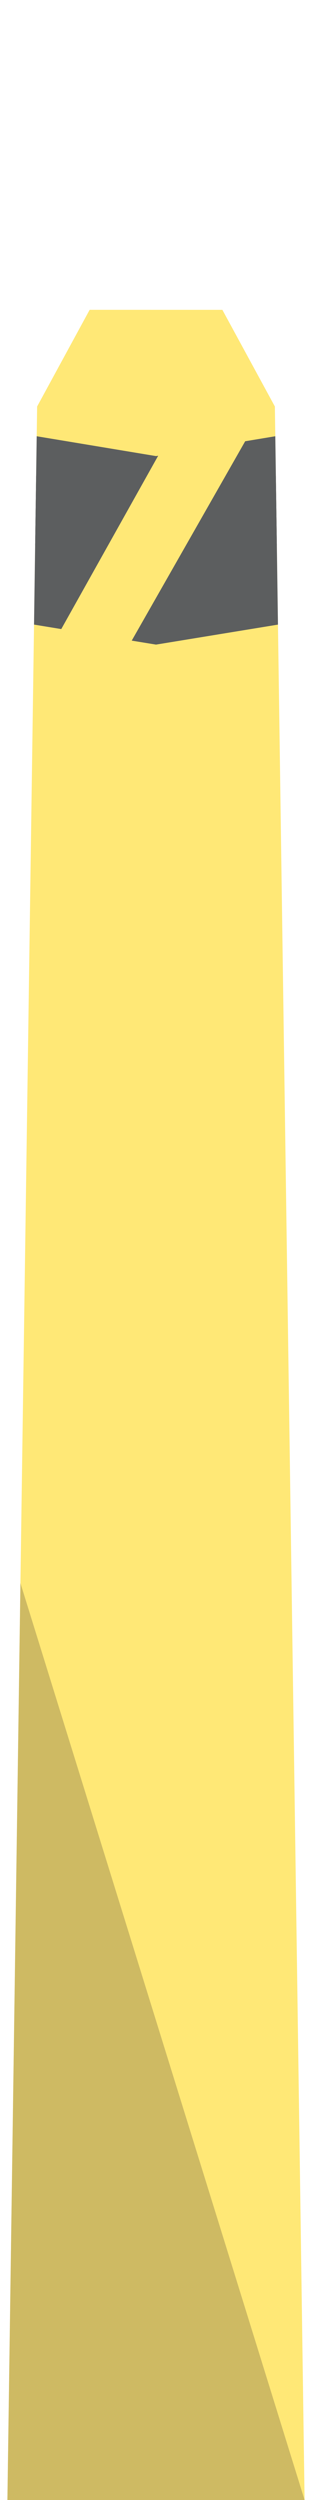 <?xml version="1.0" encoding="UTF-8" standalone="no"?>
<!DOCTYPE svg PUBLIC "-//W3C//DTD SVG 1.1//EN" "http://www.w3.org/Graphics/SVG/1.1/DTD/svg11.dtd">
<svg width="100%" height="100%" viewBox="0 0 20 160" version="1.1" xmlns="http://www.w3.org/2000/svg" xmlns:xlink="http://www.w3.org/1999/xlink" xml:space="preserve" xmlns:serif="http://www.serif.com/" style="fill-rule:evenodd;clip-rule:evenodd;stroke-linejoin:round;stroke-miterlimit:2;">
    <g id="bollard" transform="matrix(0.635,0,0,0.635,-5.24,7.6)">
        <path d="M12,29L9,240L39,240L36,29L30.701,19.26L17.301,19.257L12,29Z" style="fill:rgb(255,232,118);fill-rule:nonzero;"/>
        <path d="M9,240L39,240L10.315,147.586L9,240Z" style="fill:rgb(206,186,99);fill-rule:nonzero;"/>
        <path d="M11.9,36L24,38L36.099,36L36.199,43L24,45L11.8,43L11.9,36Z" style="fill:rgb(42,43,42);fill-rule:nonzero;"/>
        <path d="M11.957,32L24,34L36.043,32L36.312,50.984L24,53L11.687,50.984L11.957,32Z" style="fill:rgb(92,94,95);fill-rule:nonzero;"/>
        <path d="M27,29L35,29L20.75,54L13,54L27,29Z" style="fill:rgb(255,232,118);fill-rule:nonzero;"/>
    </g>
</svg>
